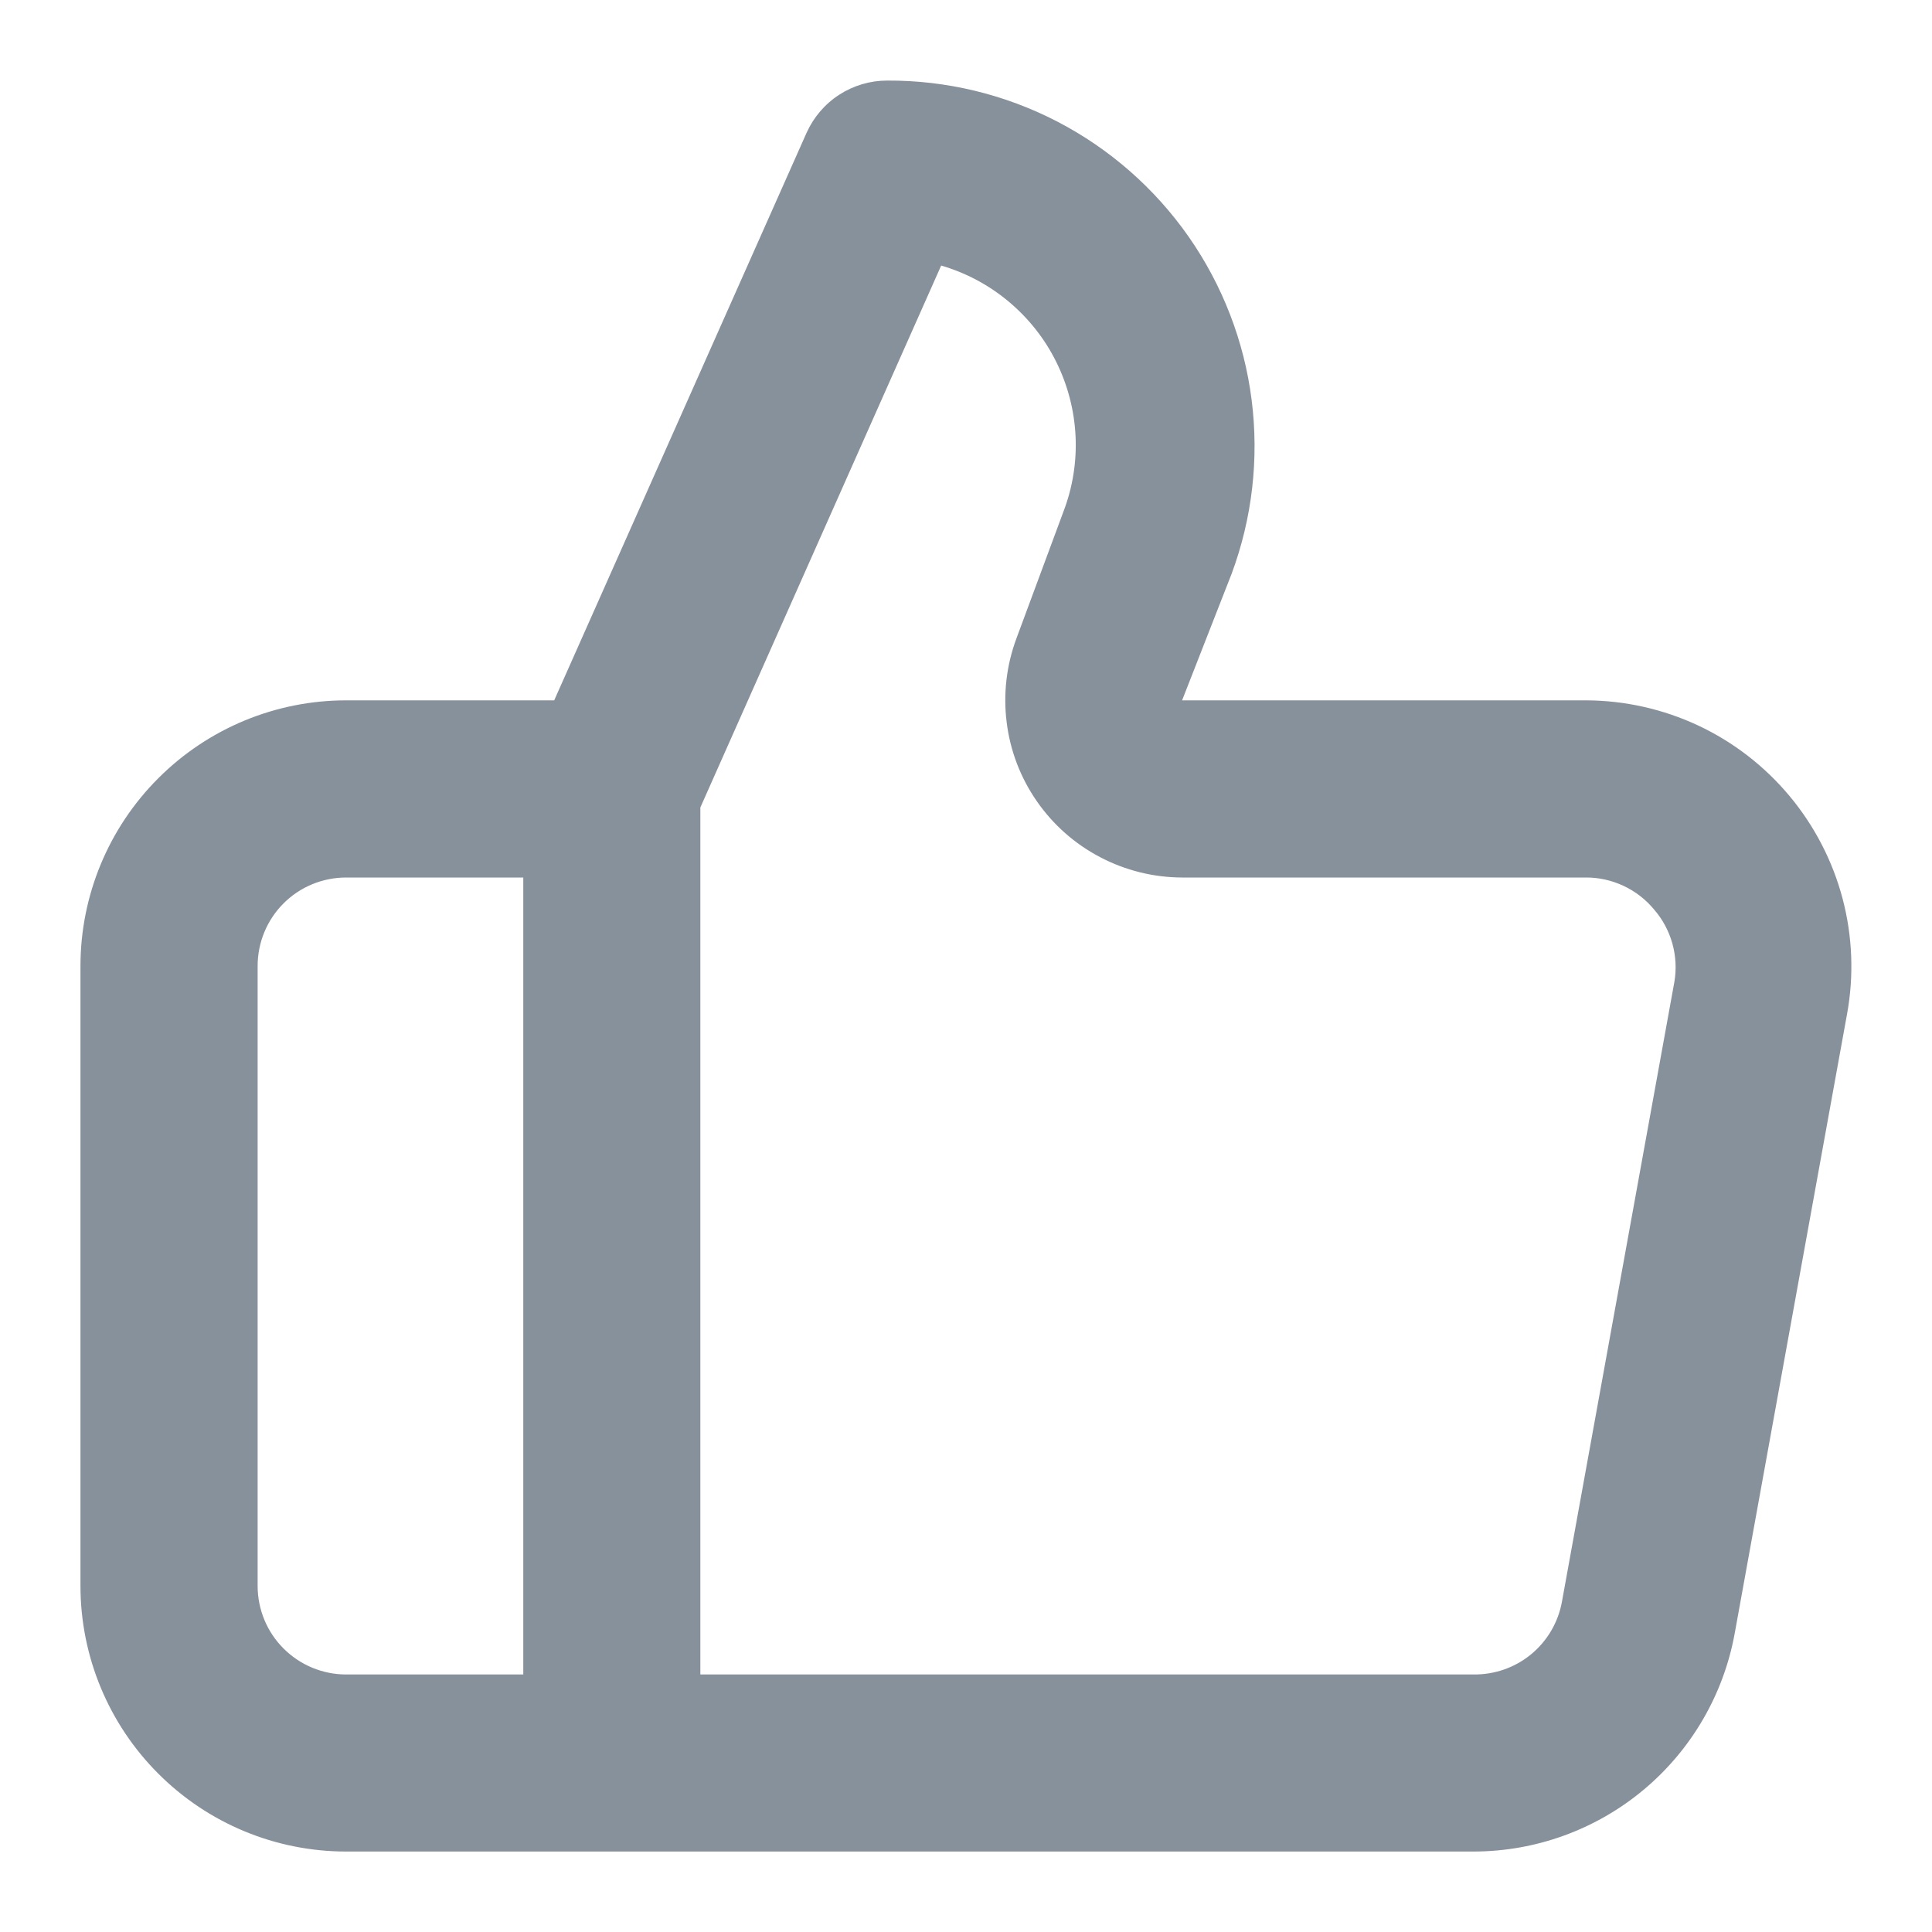 <svg width="20" height="20" viewBox="0 0 20 20" fill="none" xmlns="http://www.w3.org/2000/svg">
<path d="M18.525 8.24C18.267 7.931 17.945 7.682 17.581 7.511C17.216 7.34 16.819 7.251 16.417 7.25H12.237L12.75 5.939C12.963 5.365 13.034 4.748 12.957 4.141C12.88 3.533 12.656 2.954 12.306 2.452C11.955 1.95 11.488 1.54 10.944 1.258C10.4 0.976 9.796 0.831 9.184 0.834C9.008 0.834 8.835 0.885 8.687 0.981C8.539 1.077 8.422 1.214 8.35 1.374L5.737 7.25H3.583C2.854 7.25 2.154 7.54 1.639 8.056C1.123 8.571 0.833 9.271 0.833 10V16.417C0.833 17.146 1.123 17.846 1.639 18.361C2.154 18.877 2.854 19.167 3.583 19.167H15.252C15.896 19.167 16.519 18.941 17.013 18.529C17.507 18.117 17.841 17.545 17.957 16.912L19.121 10.495C19.193 10.099 19.177 9.691 19.074 9.301C18.971 8.912 18.783 8.549 18.525 8.24ZM5.417 17.334H3.583C3.34 17.334 3.107 17.237 2.935 17.065C2.763 16.893 2.667 16.66 2.667 16.417V10C2.667 9.757 2.763 9.524 2.935 9.352C3.107 9.18 3.34 9.084 3.583 9.084H5.417V17.334ZM17.333 10.165L16.169 16.582C16.13 16.795 16.017 16.988 15.849 17.126C15.681 17.264 15.47 17.337 15.252 17.334H7.25V8.359L9.743 2.749C10 2.824 10.238 2.951 10.443 3.123C10.648 3.295 10.816 3.507 10.934 3.746C11.053 3.986 11.121 4.247 11.134 4.514C11.147 4.781 11.104 5.048 11.008 5.298L10.522 6.609C10.419 6.886 10.384 7.184 10.421 7.477C10.457 7.771 10.564 8.051 10.733 8.294C10.901 8.537 11.126 8.736 11.388 8.873C11.65 9.011 11.941 9.083 12.237 9.084H16.417C16.551 9.083 16.684 9.113 16.806 9.17C16.928 9.227 17.036 9.31 17.122 9.414C17.211 9.516 17.275 9.636 17.312 9.766C17.348 9.896 17.356 10.032 17.333 10.165Z" fill="#87919C"/>
</svg>
